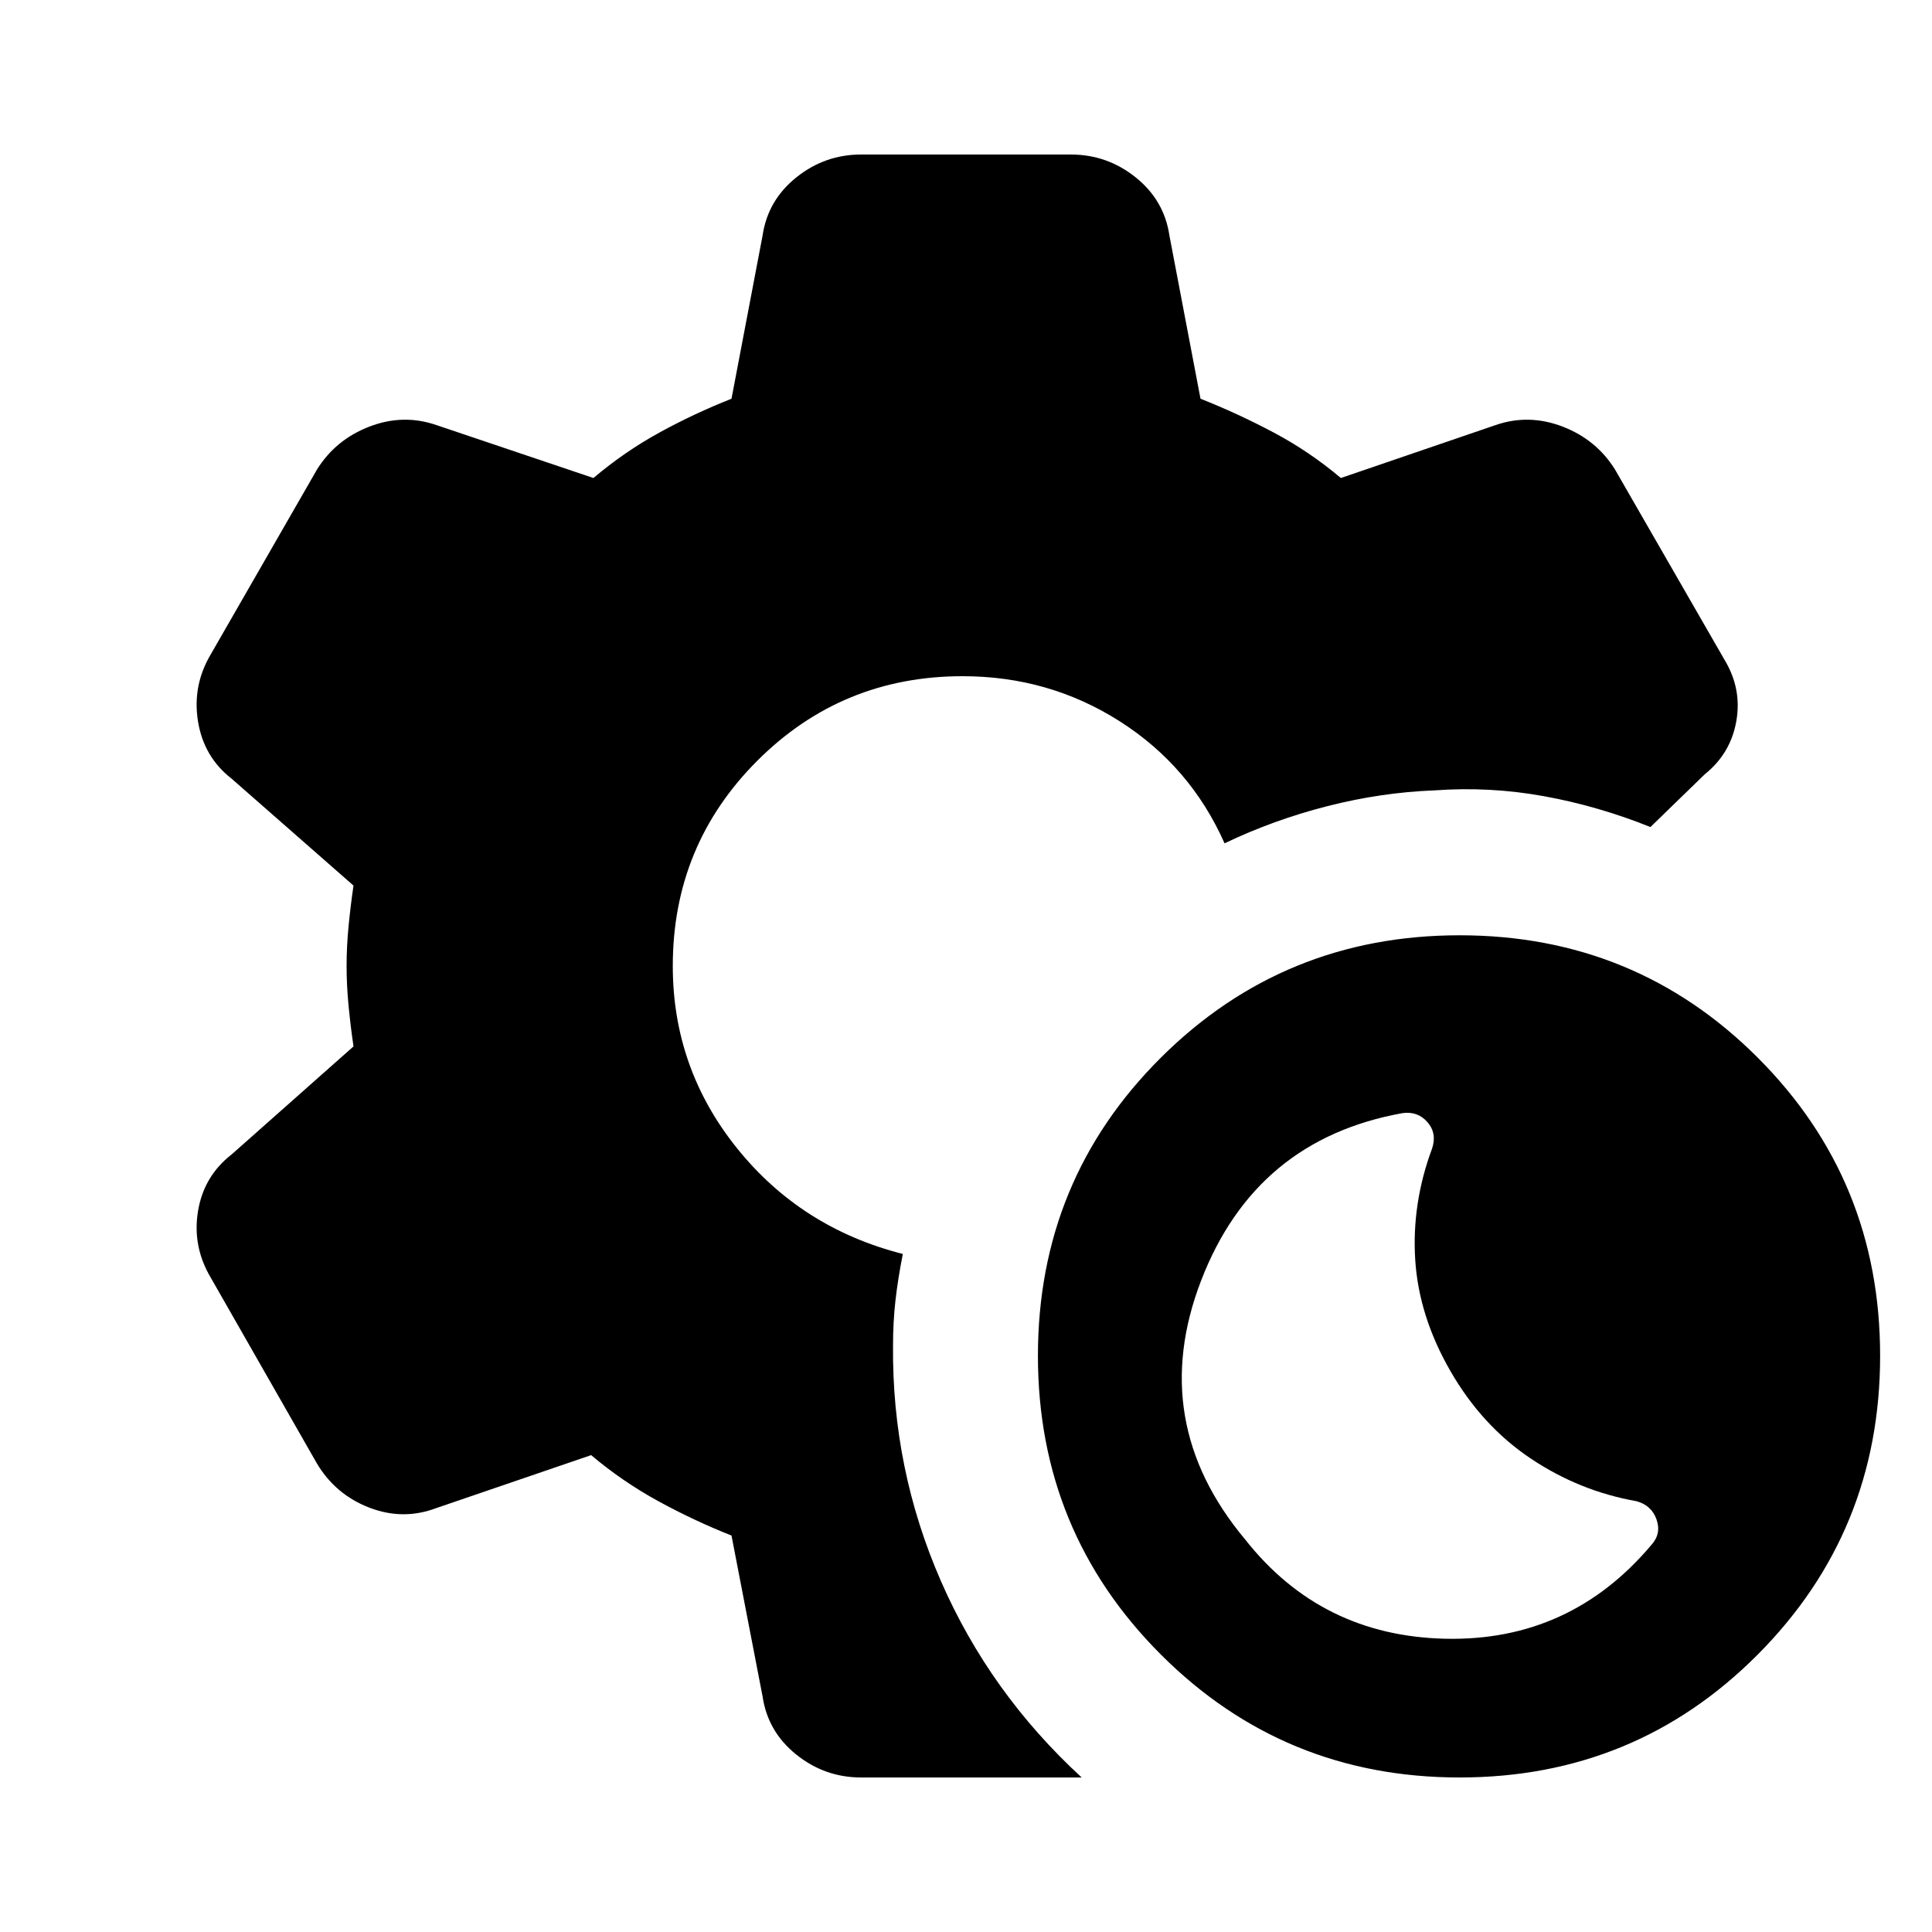 <svg xmlns="http://www.w3.org/2000/svg" height="20" viewBox="0 -960 960 960" width="20"><path d="M725.262-76.782q-87.348 0-148.435-61.087T515.74-286.304q0-87.348 61.087-148.153 61.087-60.805 148.435-60.805 87.349 0 148.153 60.805 60.805 60.805 60.805 148.153 0 87.348-60.805 148.435-60.804 61.087-148.153 61.087Zm95.349-115.609q5-5.565 2.5-12.63-2.5-7.066-10.066-9.066-28.261-5-52.456-21.195-24.196-16.196-39.892-43.457-15.696-27.261-17.478-55.239-1.783-27.979 8.348-55.24 2.565-7.565-2.218-13.13-4.782-5.565-12.348-4.565-73.217 13.13-100.196 83.283-26.978 70.152 21.979 128.674 37.826 47.957 99.63 49.239 61.805 1.283 102.197-46.674ZM537.479-76.781H427.913q-18.087 0-32.262-11.392-14.174-11.392-16.739-28.914l-15.435-79.912q-18.478-7.305-36.304-17.044-17.825-9.739-33.434-22.912l-76.913 26.304q-16.522 6.261-33.326-.217-16.805-6.479-26.066-22.001l-52.652-92.174q-9.261-15.522-6.413-33.044 2.847-17.522 16.804-28.348l60.478-53.609q-1.435-9.739-2.435-19.978t-1-19.978q0-9.739 1-19.978t2.435-19.978l-60.478-53.043q-13.957-10.827-16.805-28.631-2.847-17.805 6.414-33.327l52.652-91.609q9.261-14.957 26.066-21.435 16.804-6.478 33.326-.783l78.044 26.305q15.608-13.174 32.869-22.63 17.26-9.457 35.738-16.761l15.435-81.043q2.565-17.522 16.739-28.914 14.175-11.391 32.262-11.391h104.174q18.087 0 32.262 11.391 14.174 11.392 16.739 28.914l15.435 81.043q18.478 7.304 36.304 16.761 17.825 9.456 33.434 22.63l76.913-26.305q16.522-5.695 33.326.783 16.805 6.478 26.066 21.435l54.348 94.436q8.696 14.391 5.848 30.5t-15.674 26.37l-26.999 26.216q-25.826-10.391-52.783-15.305-26.956-4.913-54.478-2.913-26.479 1-53.24 7.827-26.762 6.826-51.11 18.478-17-38.304-52.152-60.673Q521.174-624 478.304-624q-60 0-102 42t-42 102q0 50.826 31.892 90.522 31.891 39.696 82.413 52.565-2.435 12.304-3.652 23.043-1.217 10.74-1.217 22.479-.566 61.217 23.761 116.935 24.326 55.718 69.978 97.674Z"/></svg>